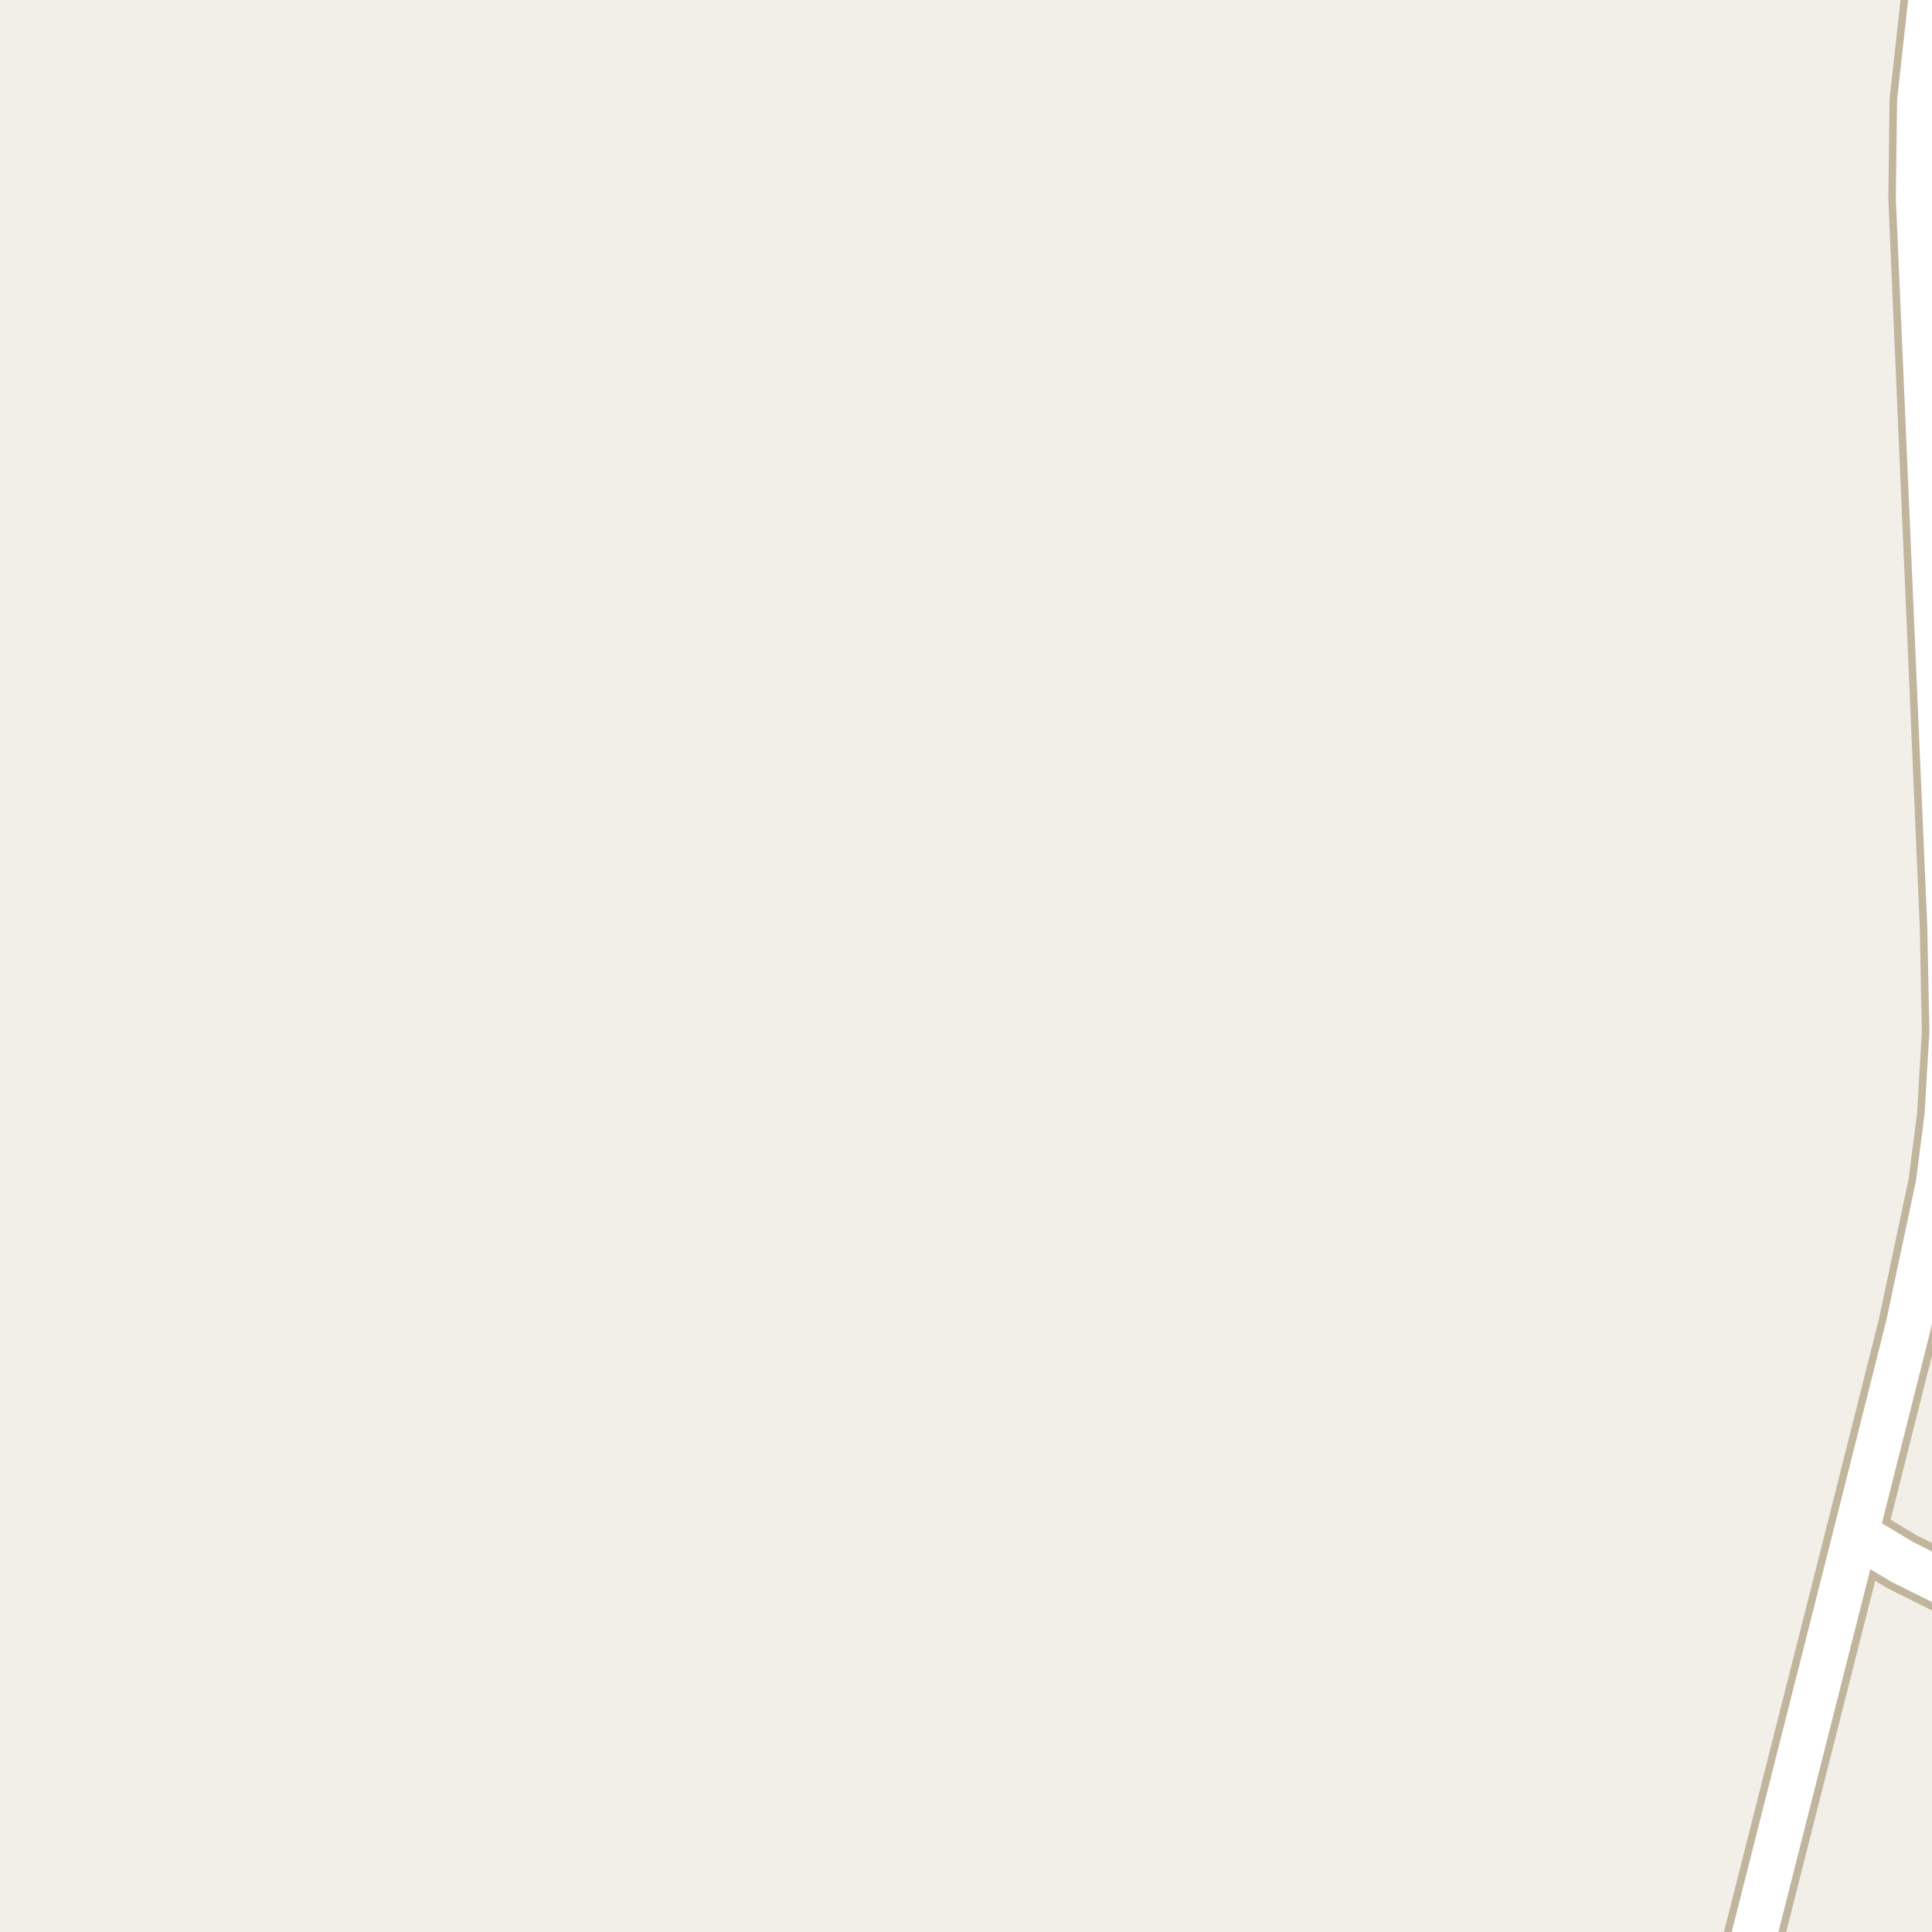 <?xml version="1.0" encoding="UTF-8"?>
<svg xmlns="http://www.w3.org/2000/svg" xmlns:xlink="http://www.w3.org/1999/xlink" width="256pt" height="256pt" viewBox="0 0 256 256" version="1.1">
<g id="surface2">
<rect x="0" y="0" width="256" height="256" style="fill:rgb(94.902%,93.725%,91.373%);fill-opacity:1;stroke:none;"/>
<path style="fill:none;stroke-width:8;stroke-linecap:round;stroke-linejoin:round;stroke:rgb(75.686%,70.98%,61.569%);stroke-opacity:1;stroke-miterlimit:10;" d="M 245.914 203.266 L 252.02 206.938 L 258.918 210.379 L 264 213.773 "/>
<path style="fill:none;stroke-width:8;stroke-linecap:round;stroke-linejoin:round;stroke:rgb(75.686%,70.98%,61.569%);stroke-opacity:1;stroke-miterlimit:10;" d="M 230.531 264 L 245.914 203.266 L 252.859 175.695 L 256.844 156.91 L 258.008 147.863 L 258.66 136.715 L 258.52 130.125 L 258.379 122.781 L 254.211 26.227 L 254.371 13.441 L 256.238 -3.477 L 257.137 -9 "/>
<path style="fill:none;stroke-width:6;stroke-linecap:round;stroke-linejoin:round;stroke:rgb(100%,100%,100%);stroke-opacity:1;stroke-miterlimit:10;" d="M 245.914 203.266 L 252.02 206.938 L 258.918 210.379 L 264 213.773 "/>
<path style="fill:none;stroke-width:6;stroke-linecap:round;stroke-linejoin:round;stroke:rgb(100%,100%,100%);stroke-opacity:1;stroke-miterlimit:10;" d="M 230.531 264 L 245.914 203.266 L 252.859 175.695 L 256.844 156.91 L 258.008 147.863 L 258.66 136.715 L 258.52 130.125 L 258.379 122.781 L 254.211 26.227 L 254.371 13.441 L 256.238 -3.477 L 257.137 -9 "/>
</g>
</svg>

